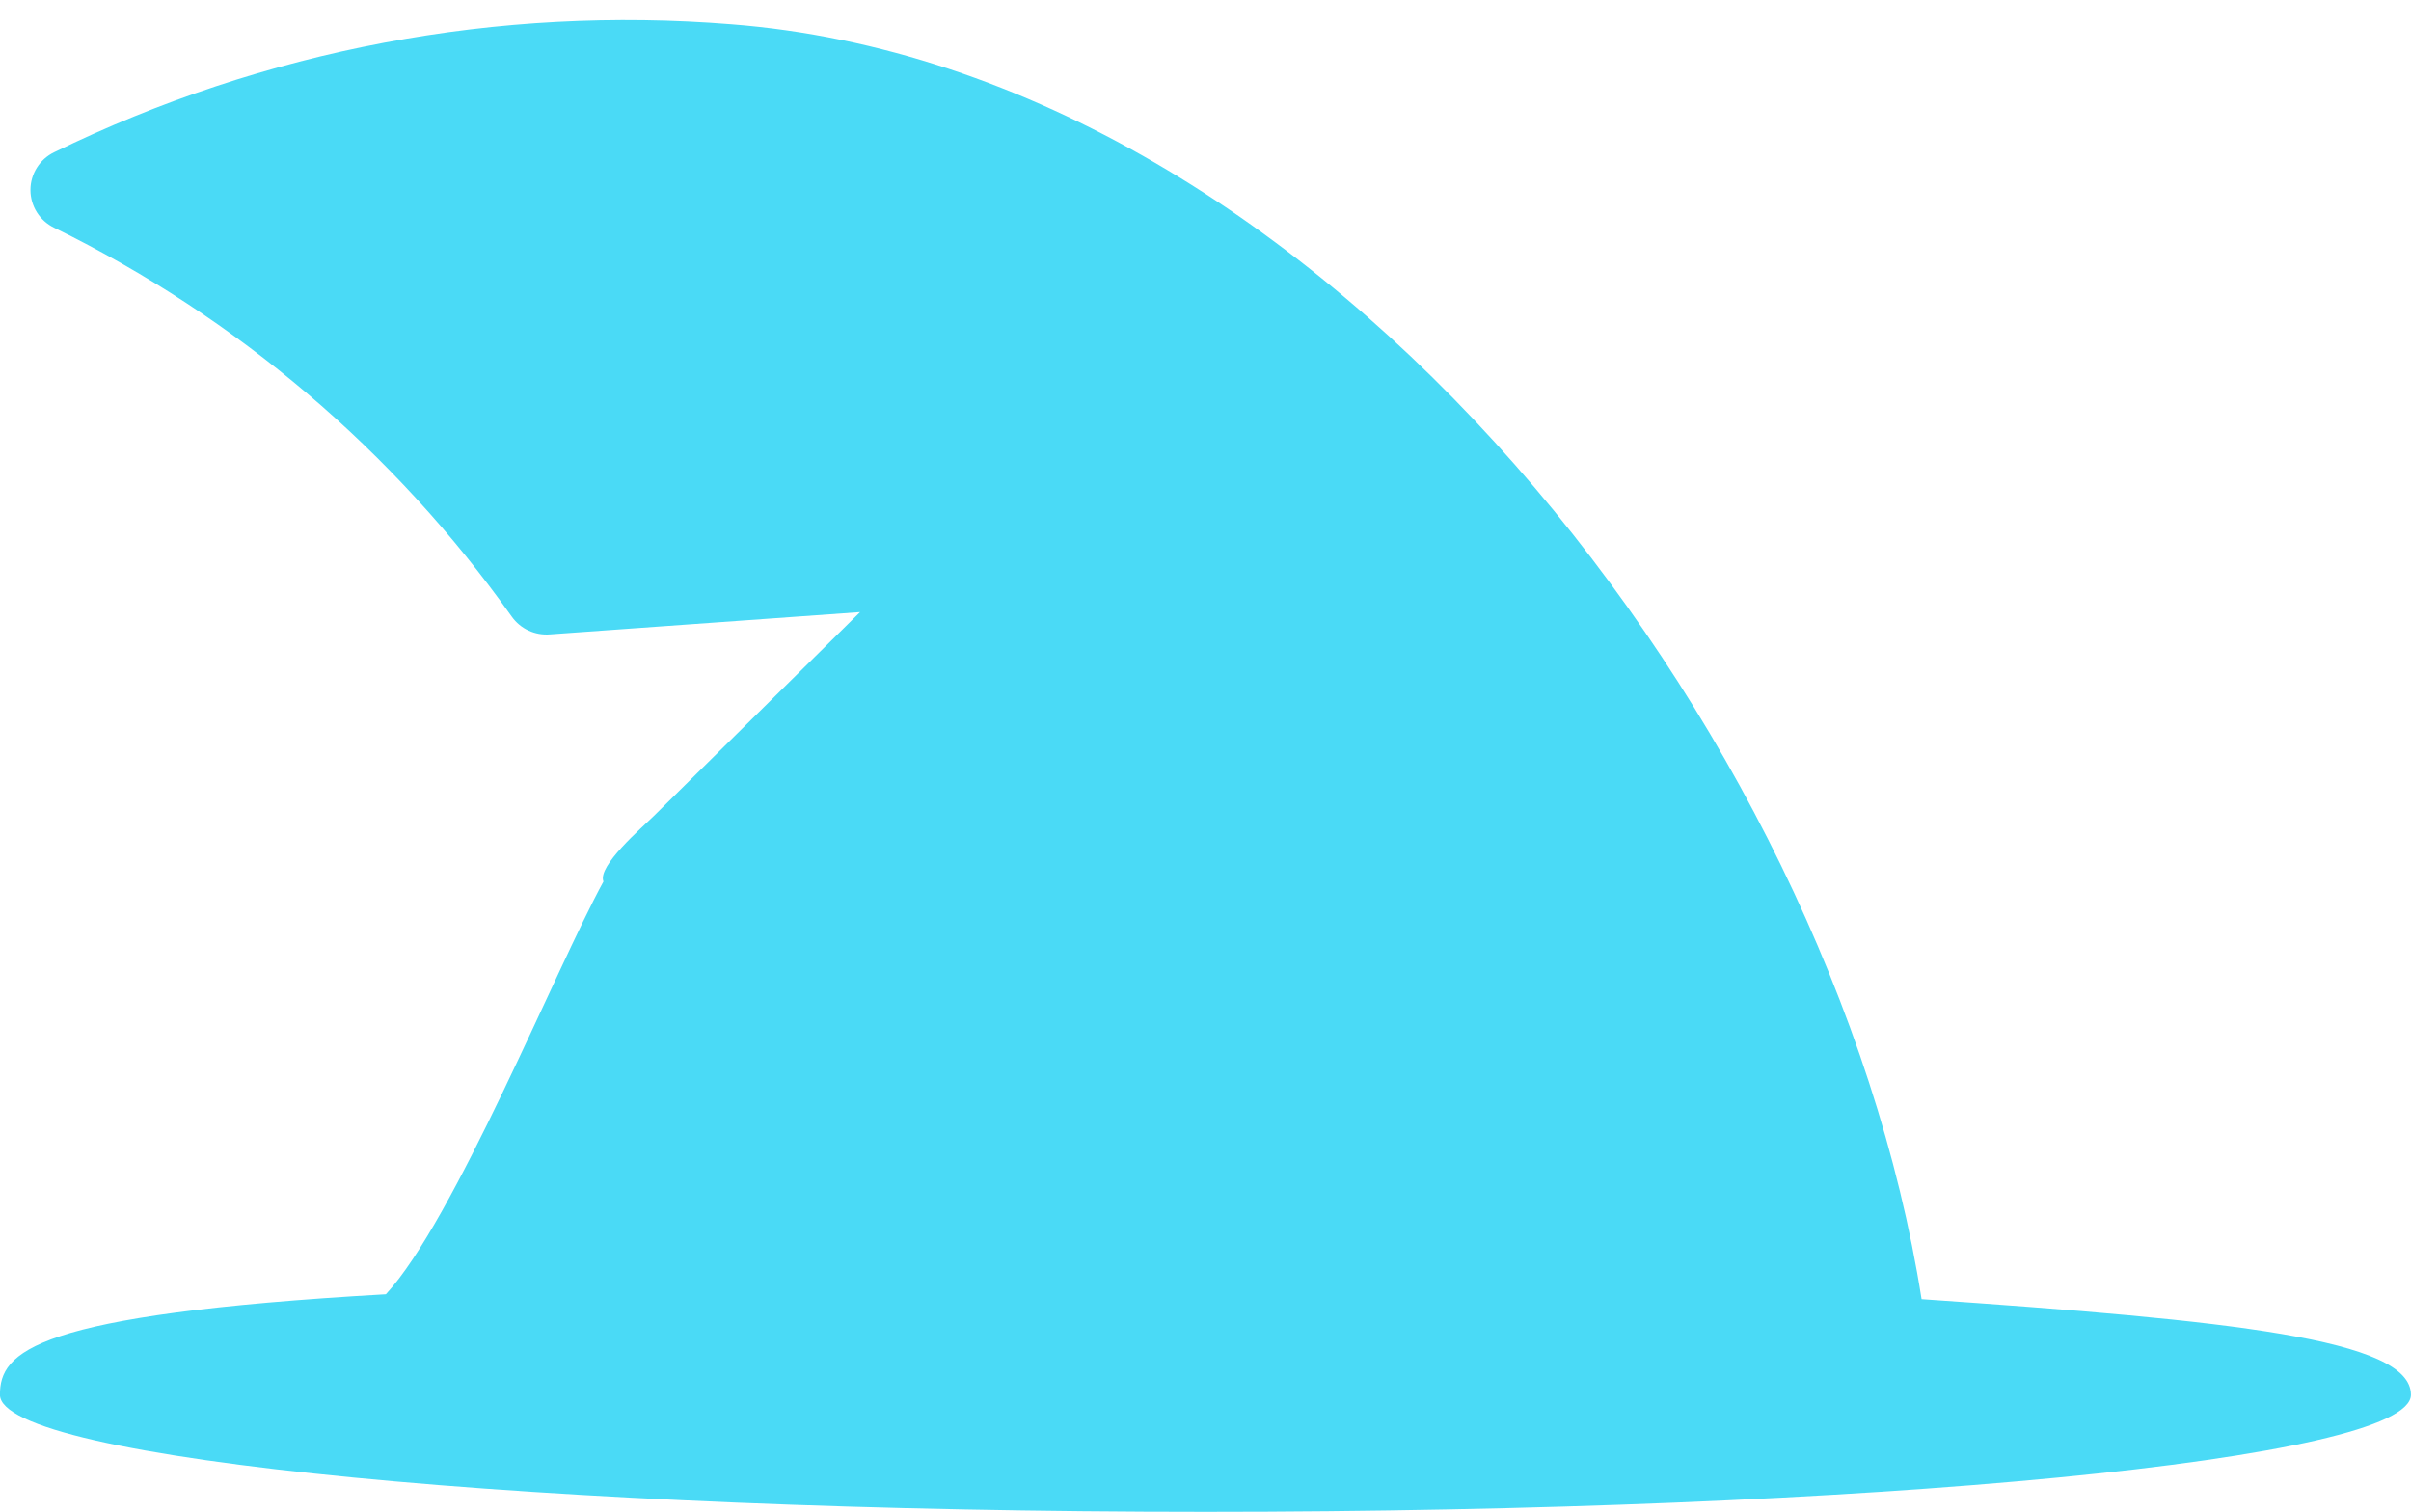 <?xml version="1.0" encoding="UTF-8" standalone="no"?>
<svg width="118px" height="74px" viewBox="0 0 118 74" version="1.1" xmlns="http://www.w3.org/2000/svg" xmlns:xlink="http://www.w3.org/1999/xlink" xmlns:sketch="http://www.bohemiancoding.com/sketch/ns">
    <!-- Generator: Sketch 3.4.4 (17249) - http://www.bohemiancoding.com/sketch -->
    <title>shark</title>
    <desc>Created with Sketch.</desc>
    <defs></defs>
    <g id="Page-1" stroke="none" stroke-width="1" fill="none" fill-rule="evenodd" sketch:type="MSPage">
        <g id="Desktop" sketch:type="MSArtboardGroup" transform="translate(-93, -828)" fill="#4ADAF6">
            <g id="shark" sketch:type="MSLayerGroup" transform="translate(92, 828)">
                <path d="M95.047,63.59 C90.647,35.62 65.791,3.44 36.788,1.19 C25.382,0.268 13.939,2.43 3.656,7.45 C2.944,7.791 2.49,8.51 2.49,9.3 C2.49,10.09 2.944,10.809 3.656,11.15 C12.59,15.527 20.286,22.069 26.046,30.18 C26.473,30.782 27.186,31.112 27.921,31.05 L43.095,29.96 L33,39.94 C32.413,40.52 30.228,42.39 30.534,43.15 C28.202,47.42 23.218,59.76 19.886,63.35 C2.591,64.34 0.997,66.18 0.997,68.27 C0.997,71.43 27.413,74 59.997,74 C92.581,74 118.997,71.44 118.997,68.27 C119,65.54 110.139,64.63 95.047,63.59 L95.047,63.59 Z" id="Forma_1" sketch:type="MSShapeGroup"></path>
            </g>
        </g>
    </g>
</svg>
